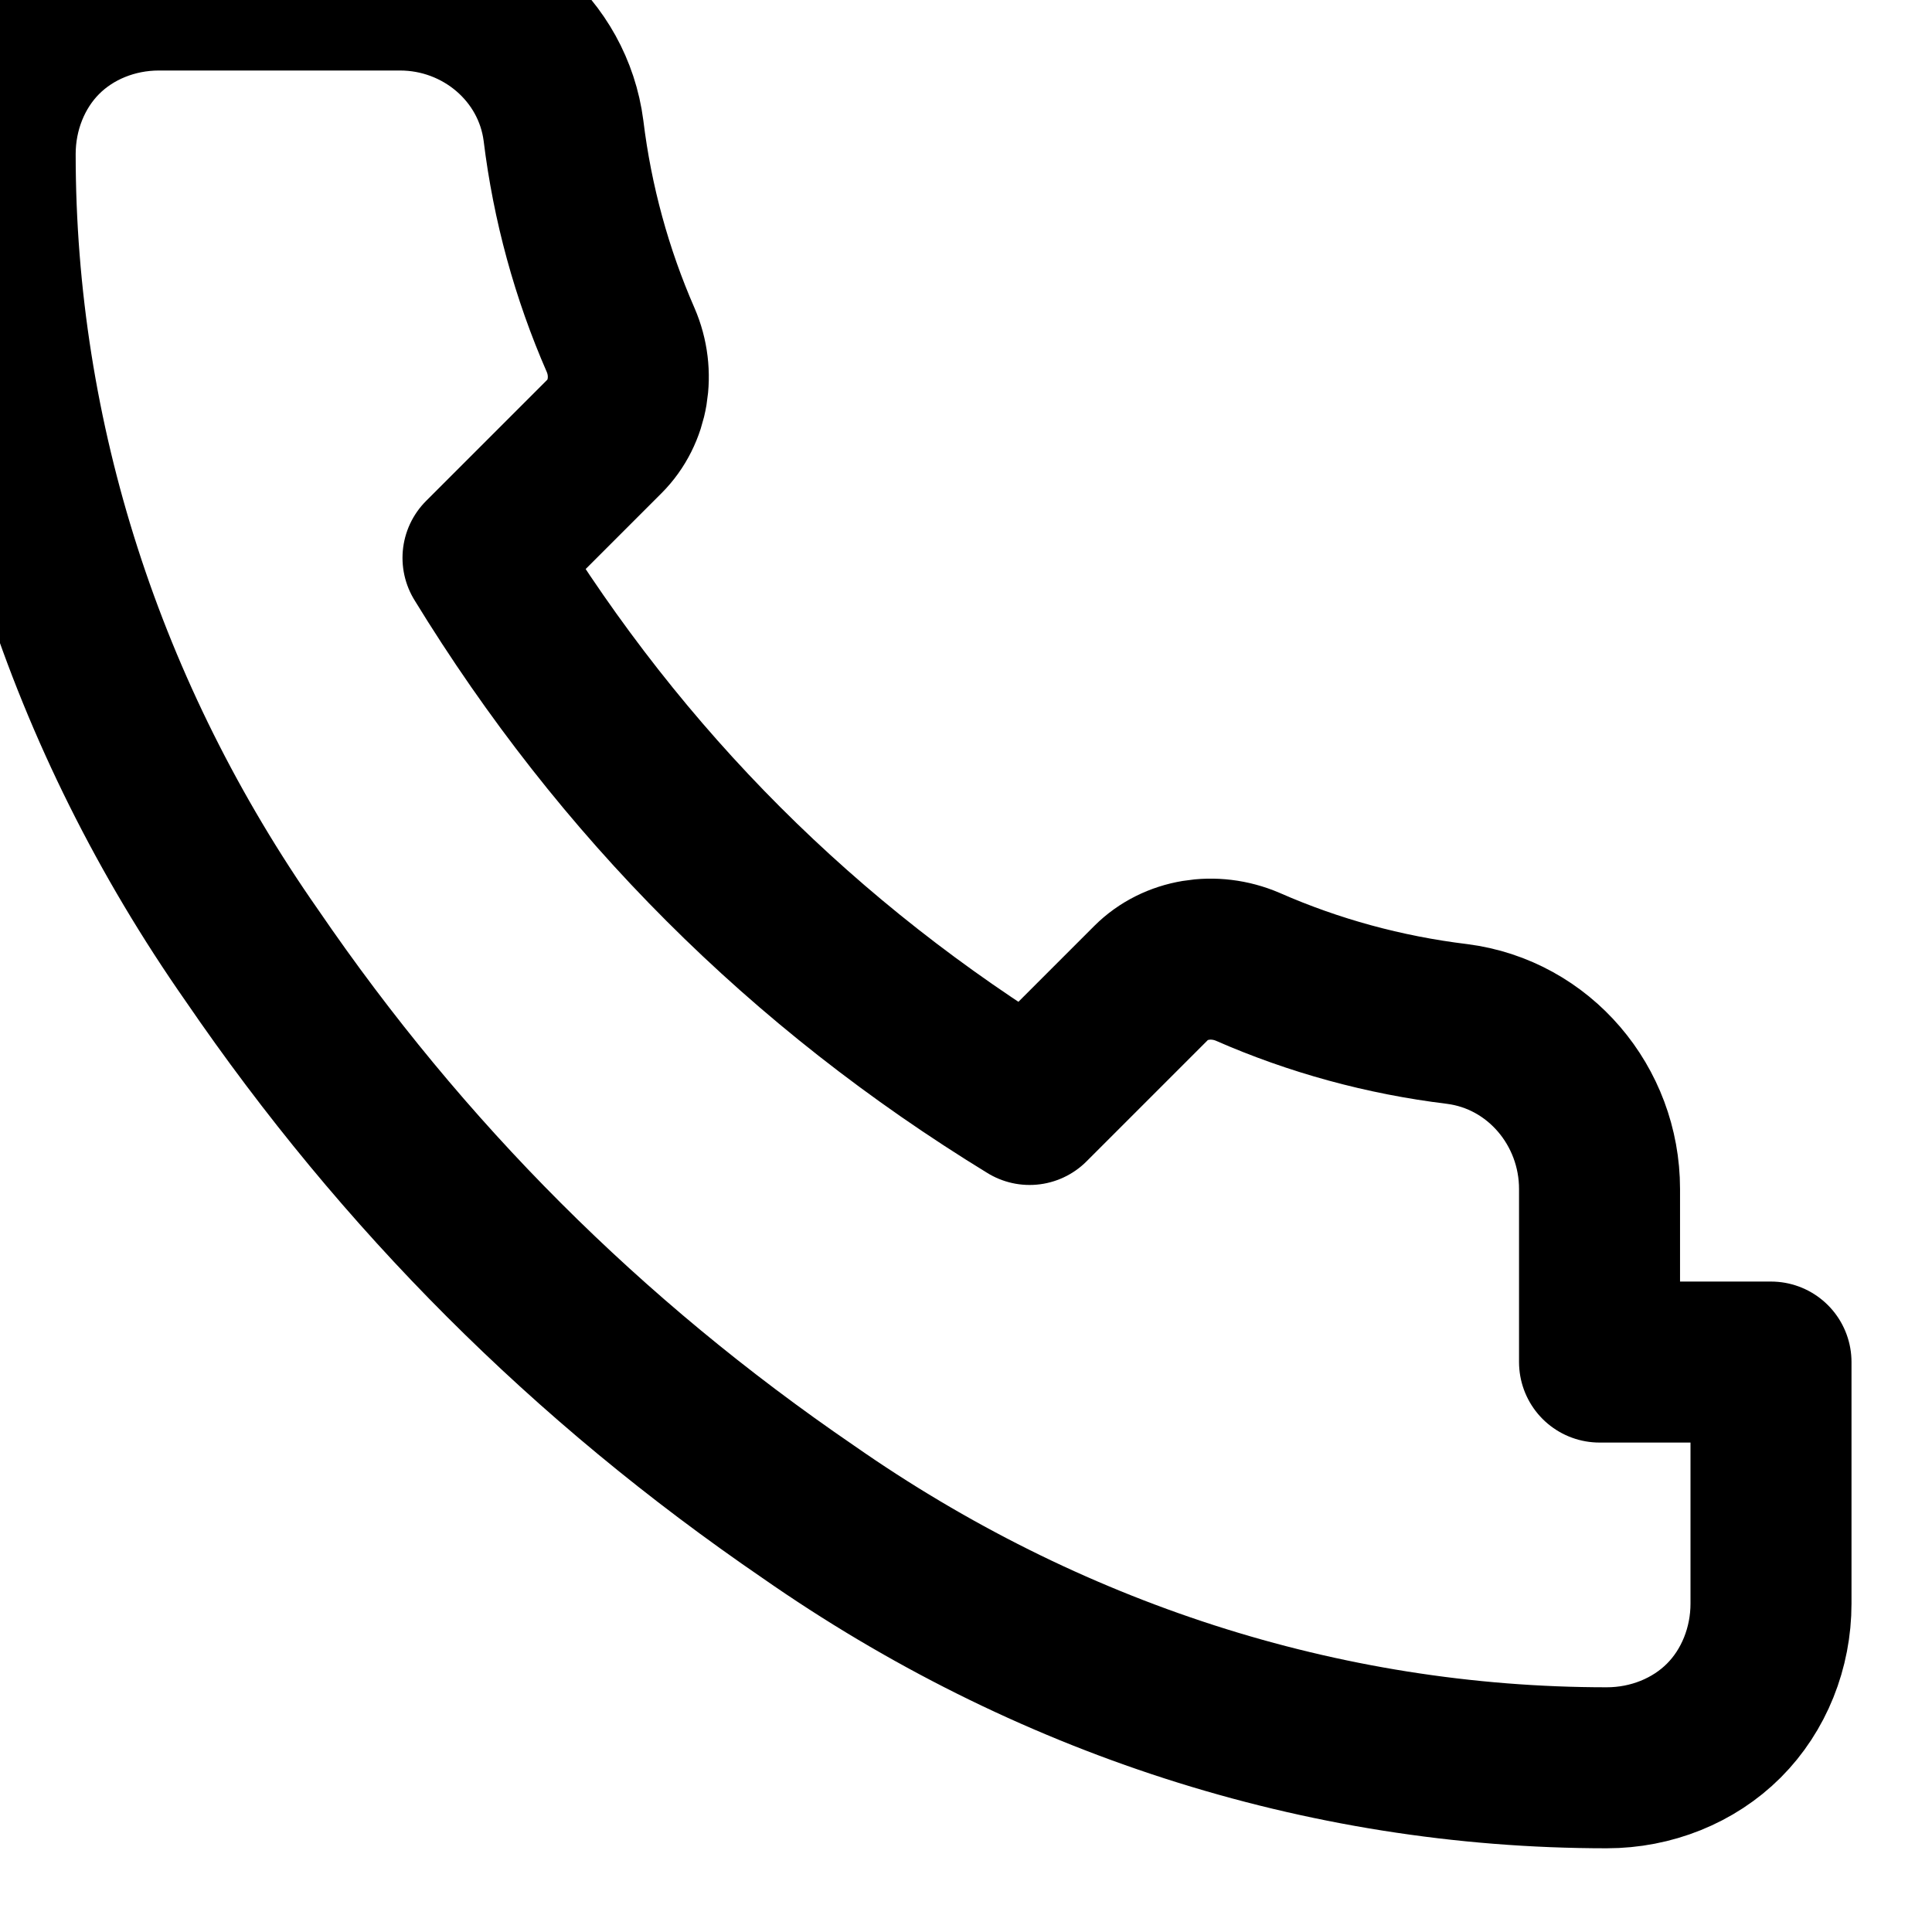 <?xml version="1.0" encoding="UTF-8"?>
<svg width="24" height="24" viewBox="0 0 24 24" fill="none" xmlns="http://www.w3.org/2000/svg">
  <path d="M22 16.92V19.92C22 20.47 21.789 20.999 21.414 21.374C21.039 21.749 20.511 21.96 19.96 21.96C16.419 21.96 12.988 20.838 10.04 18.78C7.295 16.903 5.007 14.615 3.13 11.87C1.06 8.911 -0.06 5.468 -0.06 1.914C-0.06 1.365 0.149 0.838 0.522 0.463C0.894 0.089 1.419 -0.123 1.97 -0.124H4.97C5.99 -0.124 6.87 0.617 7 1.624C7.11 2.524 7.35 3.4 7.71 4.224C7.89 4.64 7.81 5.12 7.51 5.42L6 6.93C7.72 9.74 9.98 12 12.79 13.72L14.3 12.21C14.6 11.91 15.08 11.83 15.5 12.01C16.32 12.37 17.196 12.61 18.1 12.72C19.12 12.85 19.87 13.74 19.87 14.77V16.92H22Z" stroke="currentColor" stroke-width="2" stroke-linecap="round" stroke-linejoin="round"/>
</svg>
